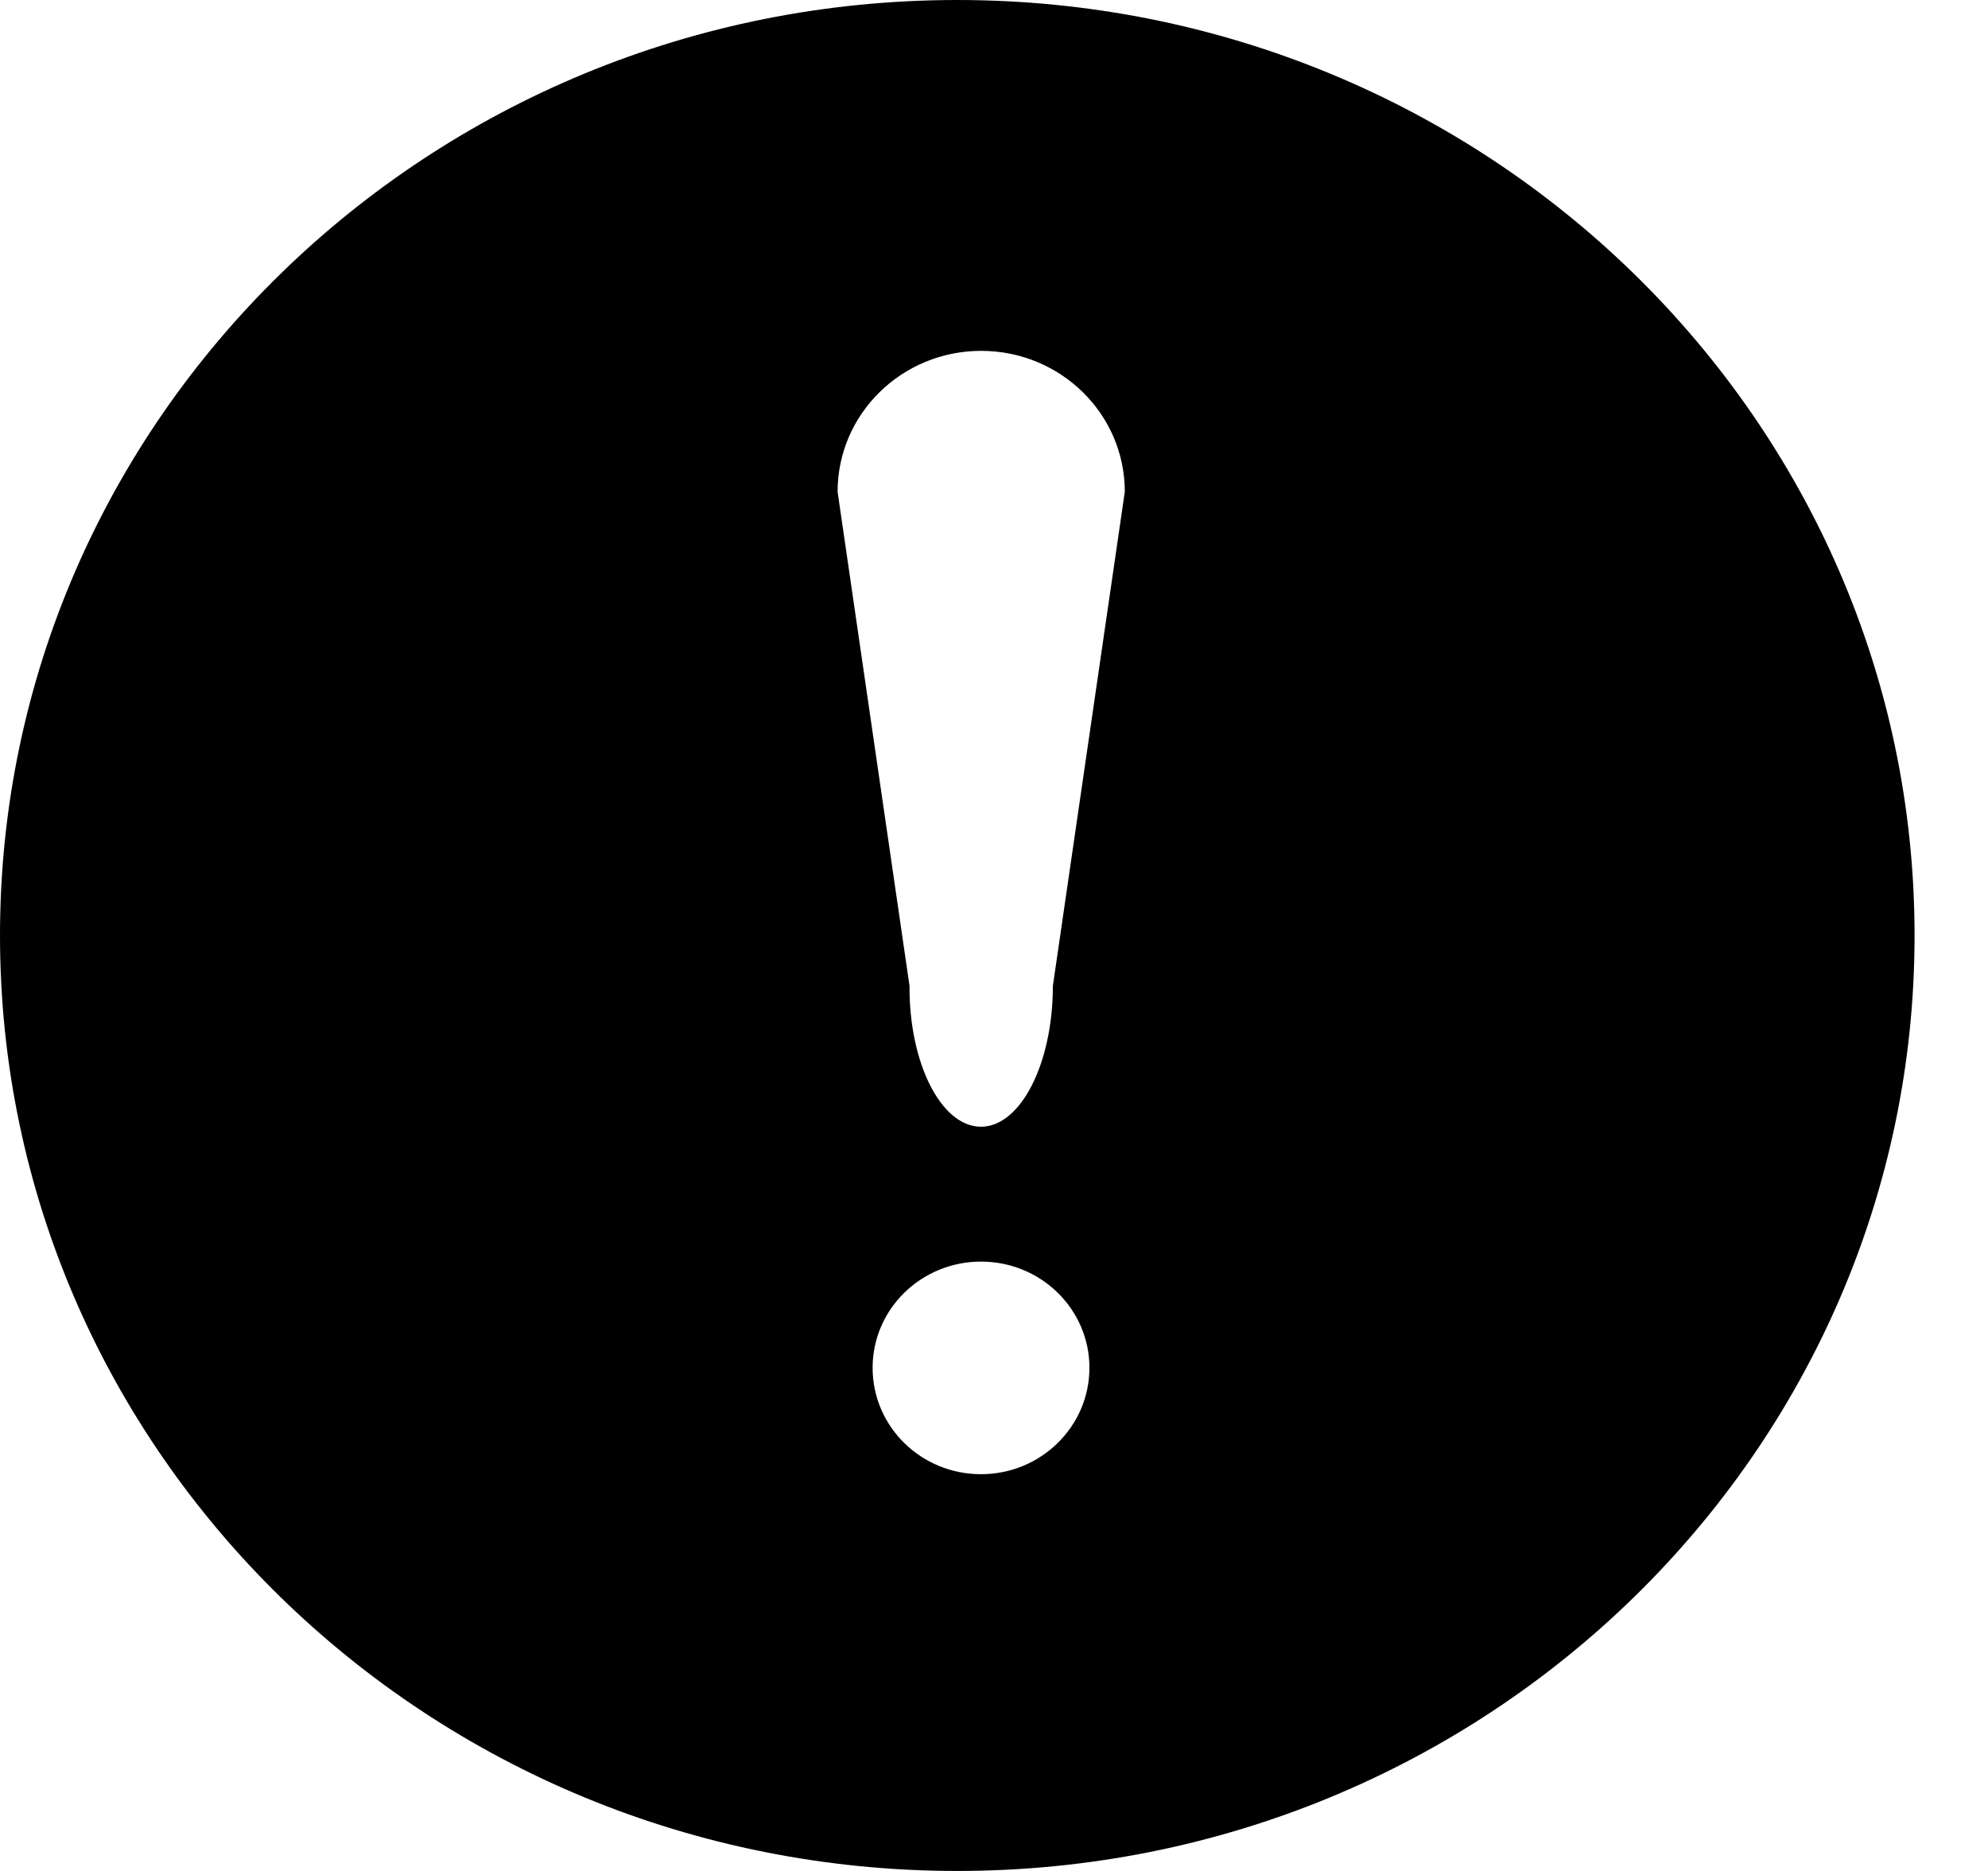 <!-- Generated by IcoMoon.io -->
<svg version="1.1" xmlns="http://www.w3.org/2000/svg" width="34" height="32" viewBox="0 0 34 32">
<title>35</title>
<path d="M16.372 32c9.042 0 16.372-7.163 16.372-16s-7.33-16-16.372-16c-9.042 0-16.372 7.163-16.372 16s7.33 16 16.372 16zM18.632 23.394c0 1.007-0.832 1.82-1.854 1.82-1.025 0-1.854-0.813-1.854-1.82 0-1.003 0.829-1.816 1.854-1.816s1.854 0.813 1.854 1.816zM18.007 16.861c0 1.33-0.552 2.41-1.23 2.41s-1.23-1.081-1.222-2.41l-1.23-8.45c0-1.33 1.097-2.41 2.456-2.41 1.355 0 2.456 1.077 2.456 2.41l-1.23 8.45z"></path>
</svg>
